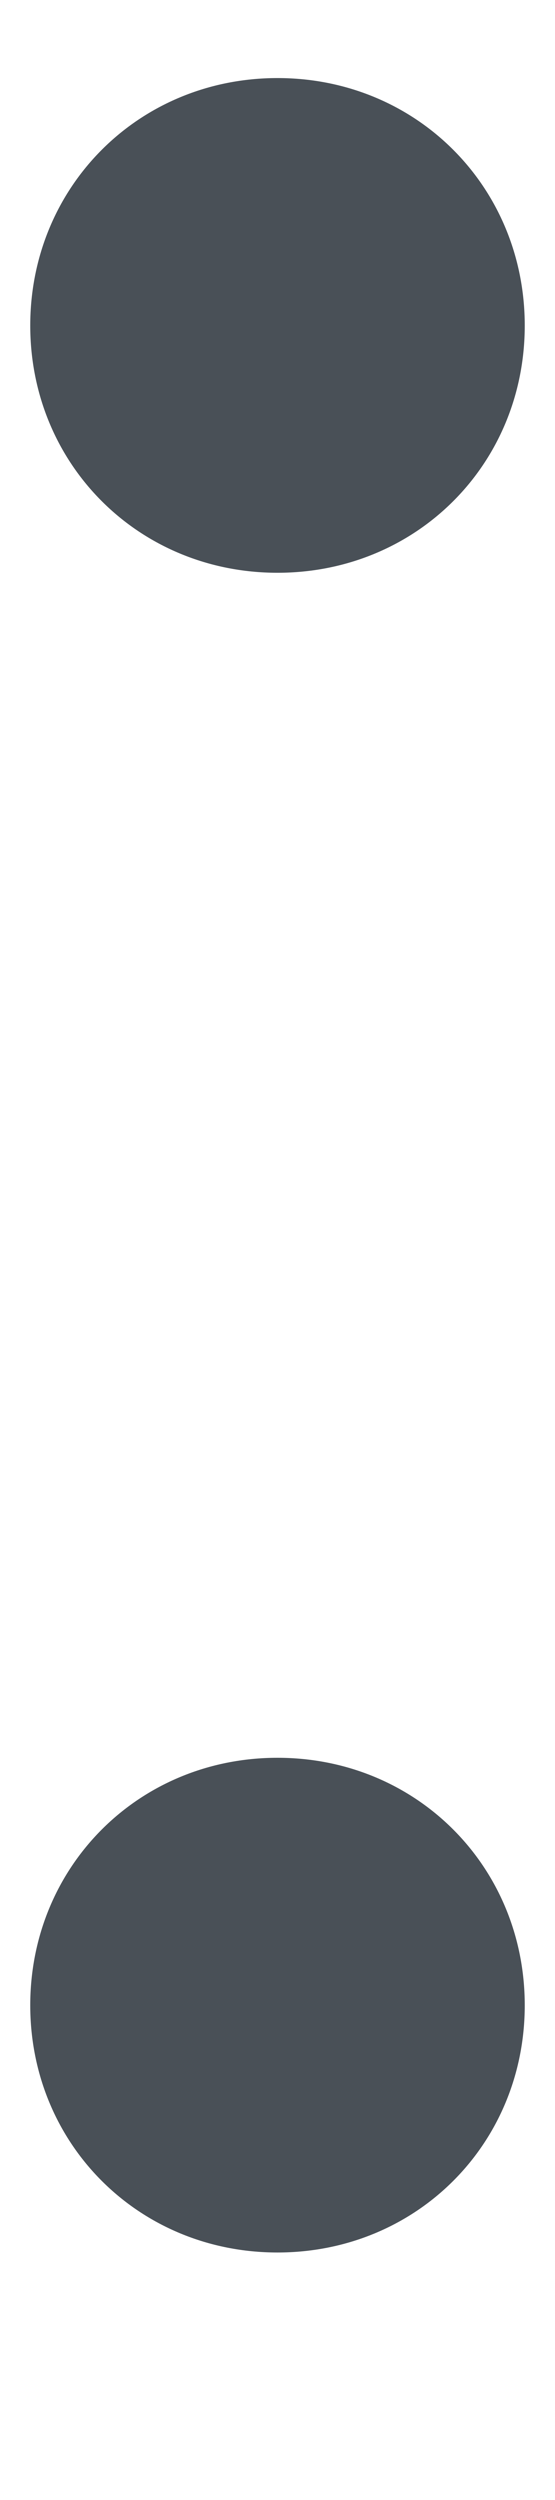 <svg width="2" height="9" viewBox="0 0 2 9" fill="none" xmlns="http://www.w3.org/2000/svg">
<path d="M1 2.062C1.5 2.062 1.891 1.672 1.891 1.172C1.891 0.672 1.5 0.281 1 0.281C0.5 0.281 0.109 0.672 0.109 1.172C0.109 1.672 0.5 2.062 1 2.062ZM1 8.109C1.5 8.109 1.891 7.719 1.891 7.219C1.891 6.719 1.5 6.328 1 6.328C0.5 6.328 0.109 6.719 0.109 7.219C0.109 7.719 0.5 8.109 1 8.109Z" fill="#495057"/>
</svg>
